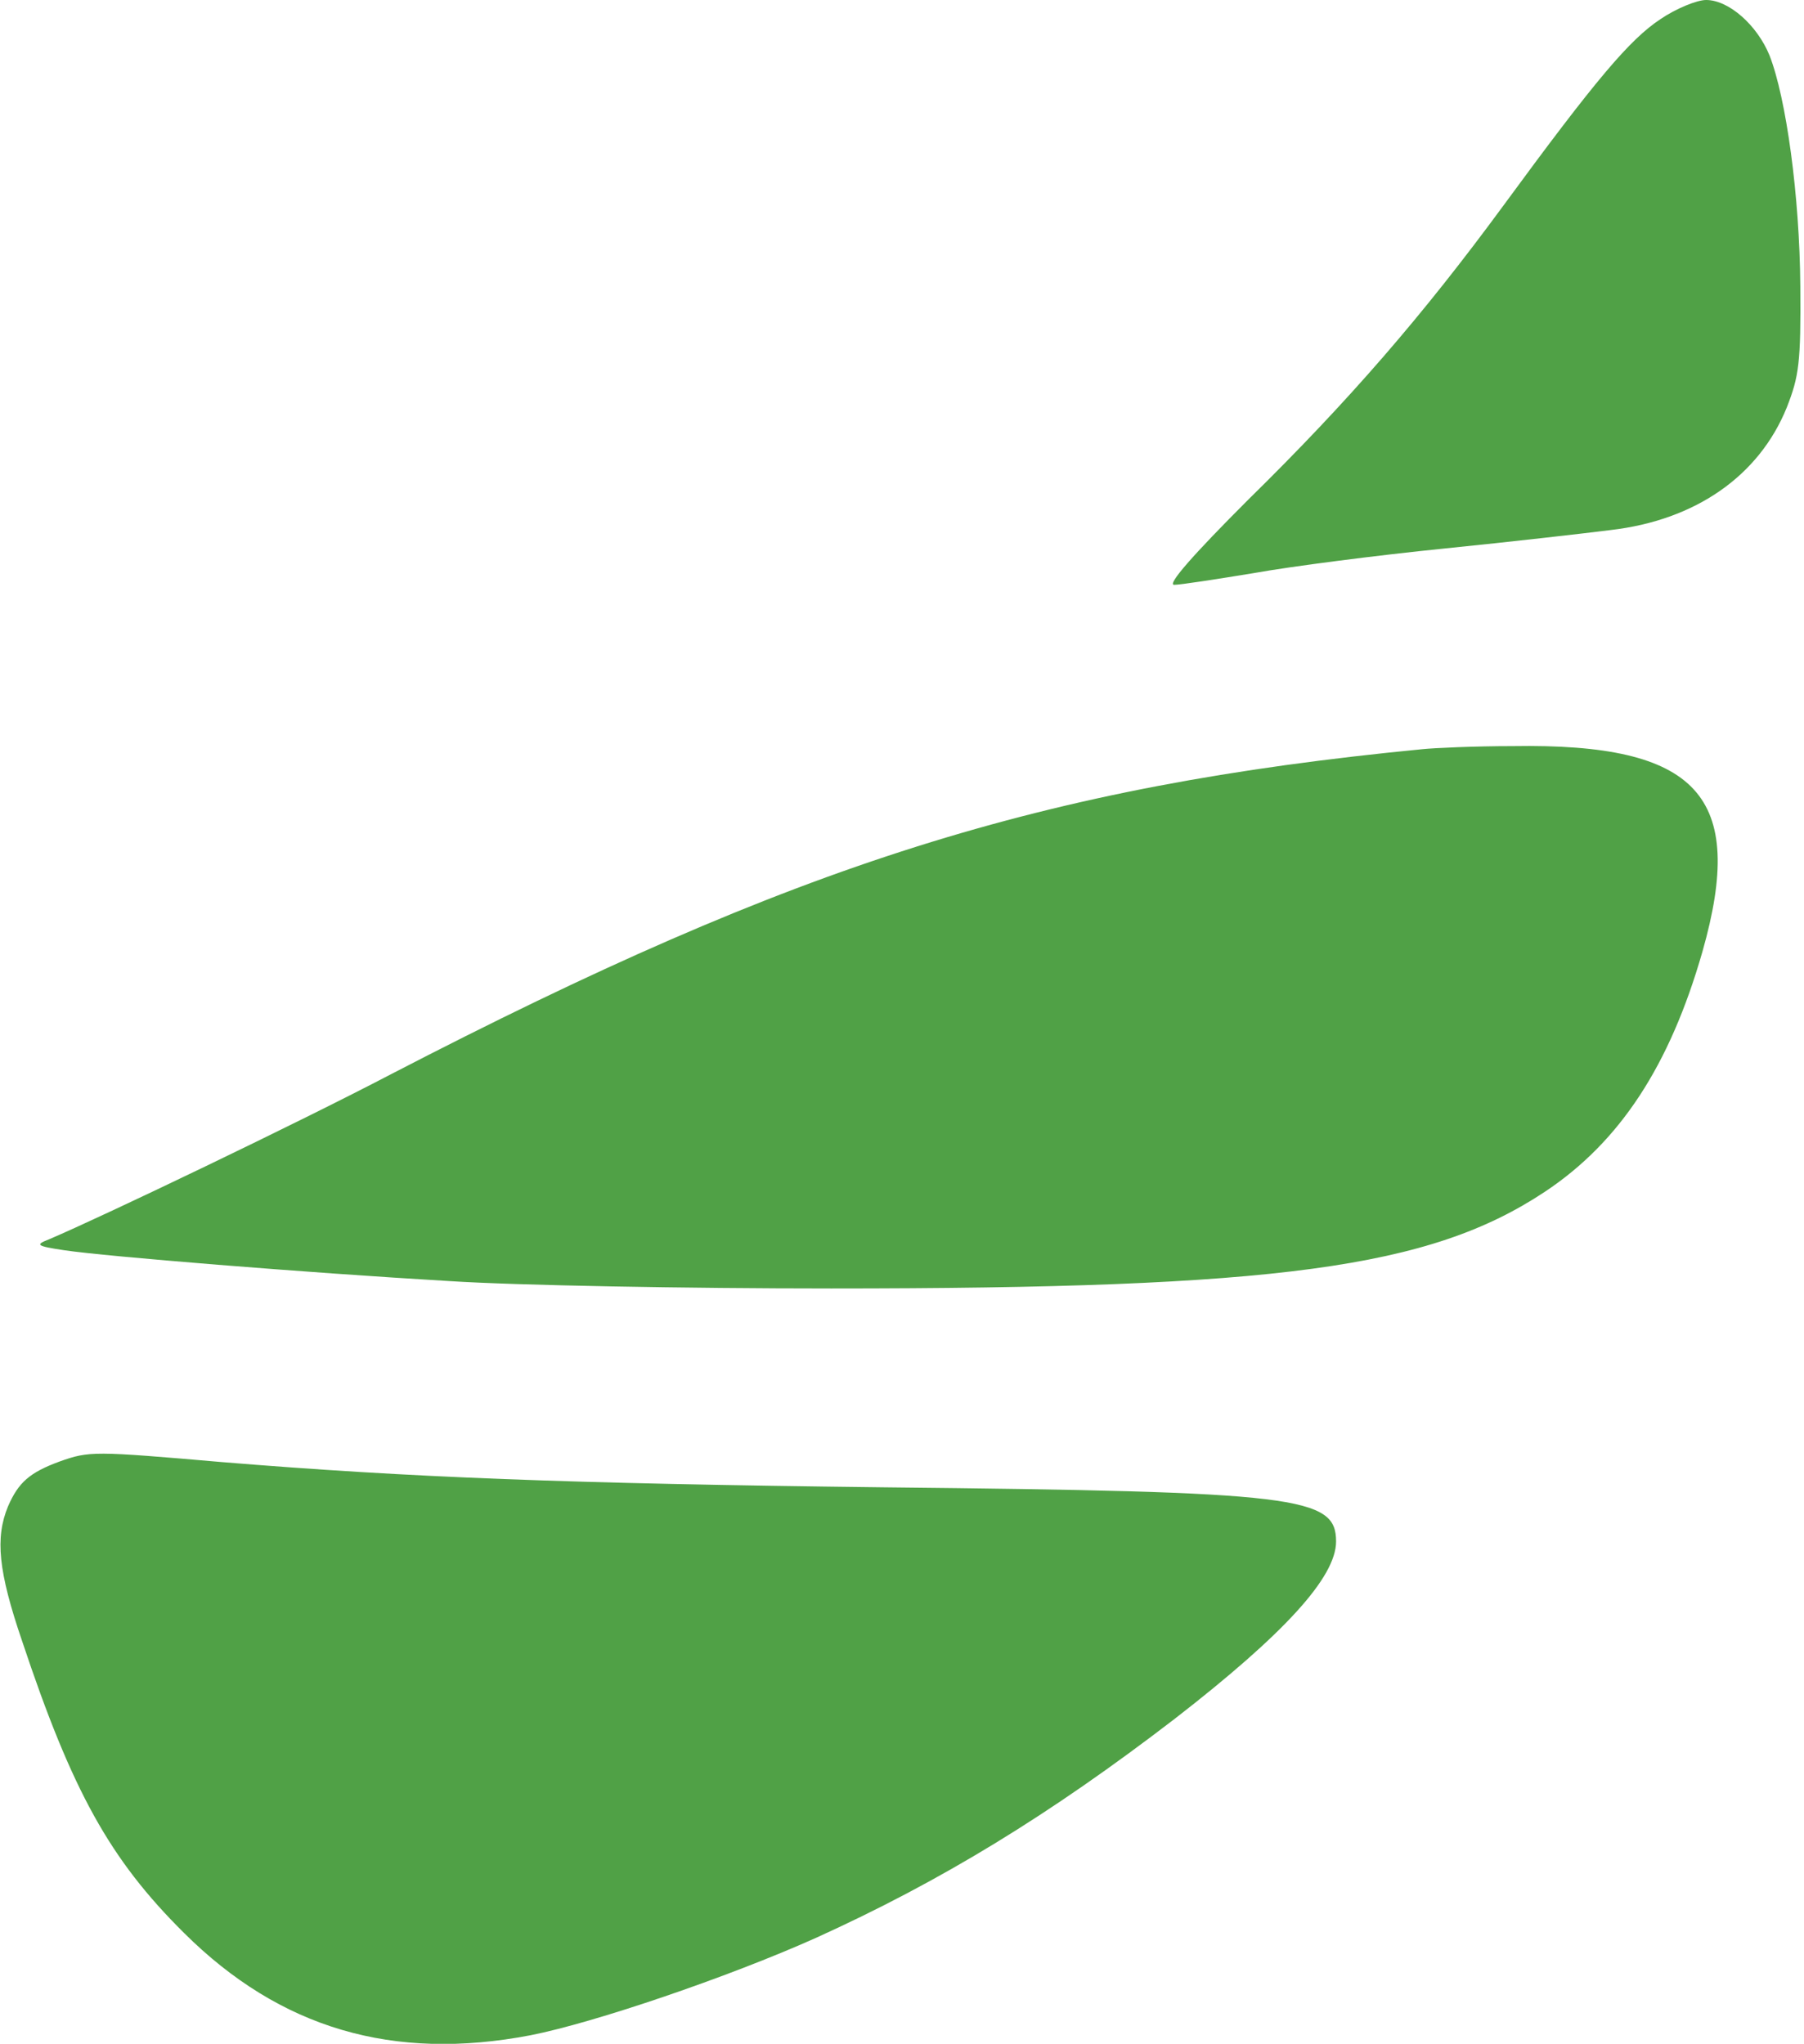 <svg version="1.0" xmlns="http://www.w3.org/2000/svg" width="390.667" height="442.667" viewBox="0 0 293 332"><path d="M269.7 3.1c-5 3.3-10.5 9.8-25.6 30.4-13 17.7-25 31.6-41.4 47.7-9 9-13.2 13.8-12 13.8 1 0 6.8-.9 12.9-1.9 6.1-1.1 20.1-2.9 31-4 10.9-1.1 23.1-2.5 27-3 13.8-1.6 24.1-8.8 28.6-19.9 2-5.1 2.3-7.3 2.2-19.7-.1-14.7-2.3-30.6-5-37.5-2-4.9-6.6-9-10.3-9-1.5 0-4.9 1.4-7.4 3.1zM231 121.7c-61.7 6-101.5 18.6-167.5 52.8-15.1 7.9-46.6 23-55.5 26.8-2.3.9-2.2 1.1 2.5 1.8 6.8 1 38.7 3.6 62.5 5 10.7.7 38.6 1.2 62 1.2 72.5 0 97.2-3.3 115.9-15.7 12.2-8.1 20.3-20.5 25.6-39 7.2-25.3-.7-33.9-30.8-33.4-6.2 0-12.8.3-14.7.5zM9.7 237.4c-4.9 1.8-6.7 3.4-8.4 7.3-2.1 5.1-1.6 10.5 2.3 21.9 8.1 24.3 14.2 35.4 26.3 47.4 15.6 15.5 33.9 20.9 56.3 16.6 10.2-2 32-9.4 46.3-15.8 20.3-9.2 38-20 58.3-35.6 17.8-13.8 26.2-23 26.2-28.8 0-7.3-6.1-8.1-73.5-8.8-51.4-.6-77-1.6-107.5-4.1-20.8-1.8-21.5-1.8-26.3-.1z" fill="#50a146"/></svg>